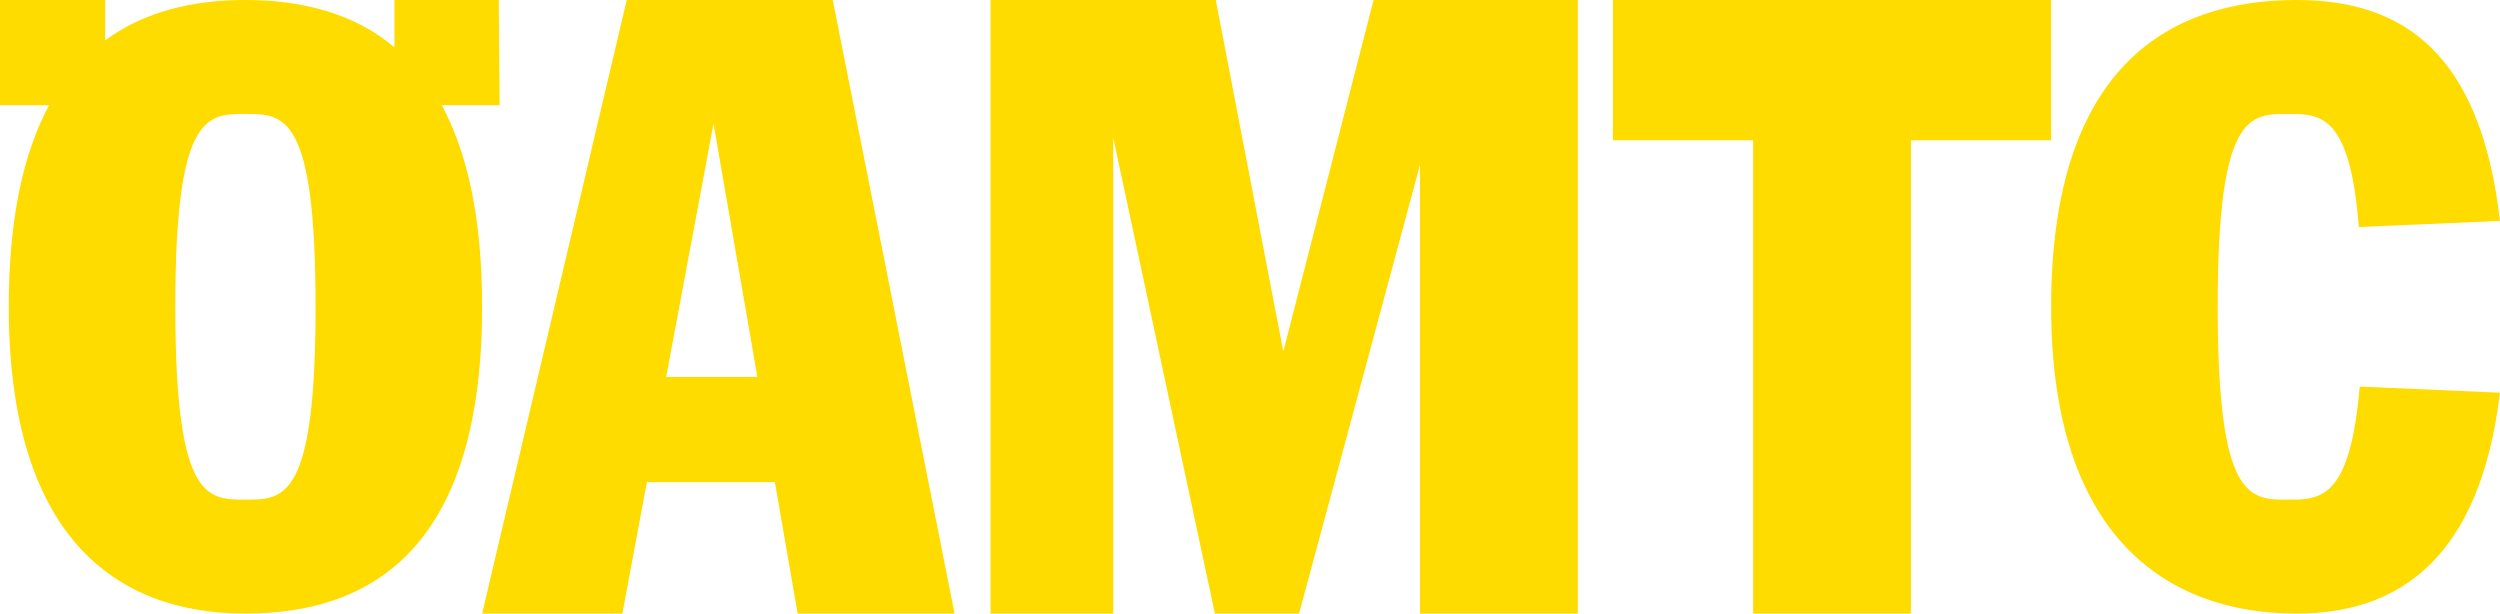 <svg id="a" version="1.1" viewBox="0 0 800 196.35" xmlns="http://www.w3.org/2000/svg">
 <g id="b" transform="scale(2.805)" fill="#fedc00">
  <path id="c" d="m146.4 40.1-7.7-40.1h-25.7v70h14v-54.3l11.6 54.3h9.6l13.8-51.2v51.2h18v-70h-23.3zm-96-28.1h6.6l-0.1-12h-11.9v5.4c-4.6-3.9-10.6-5.4-17-5.4-6 0-11.5 1.3-16 4.6v-4.6h-12v12h5.6c-2.9 5.4-4.6 12.8-4.6 23 0 26.1 12.1 35 27 35s27-8 27-35c0-10.2-1.7-17.6-4.6-23zm-22.4 45c-4.4 0-8 0-8-22s3.6-22 8-22 8 0 8 22-3.6 22-8 22zm233 0c-4.4 0-8 0-8-22s3.6-22 8-22c3.7 0 7.1 0 8.1 12.9l16.1-0.7c-2.2-19.2-11.1-25.2-23.2-25.2-14.9 0-28 8-28 35 0 26.1 13.1 35 28 35 11.4 0 20.9-6 23.2-25.2l-16-0.7c-1.1 12.9-4.5 12.9-8.2 12.9zm-27-57h-50v16h16v54h18v-54h16zm-162.5 0-16.5 70h16l2.8-15h14.6l2.6 15h17.9l-13.9-70zm4.5 43 5.4-28.9 5 28.9z" fill="#fedc00"/>
 </g>
</svg>
